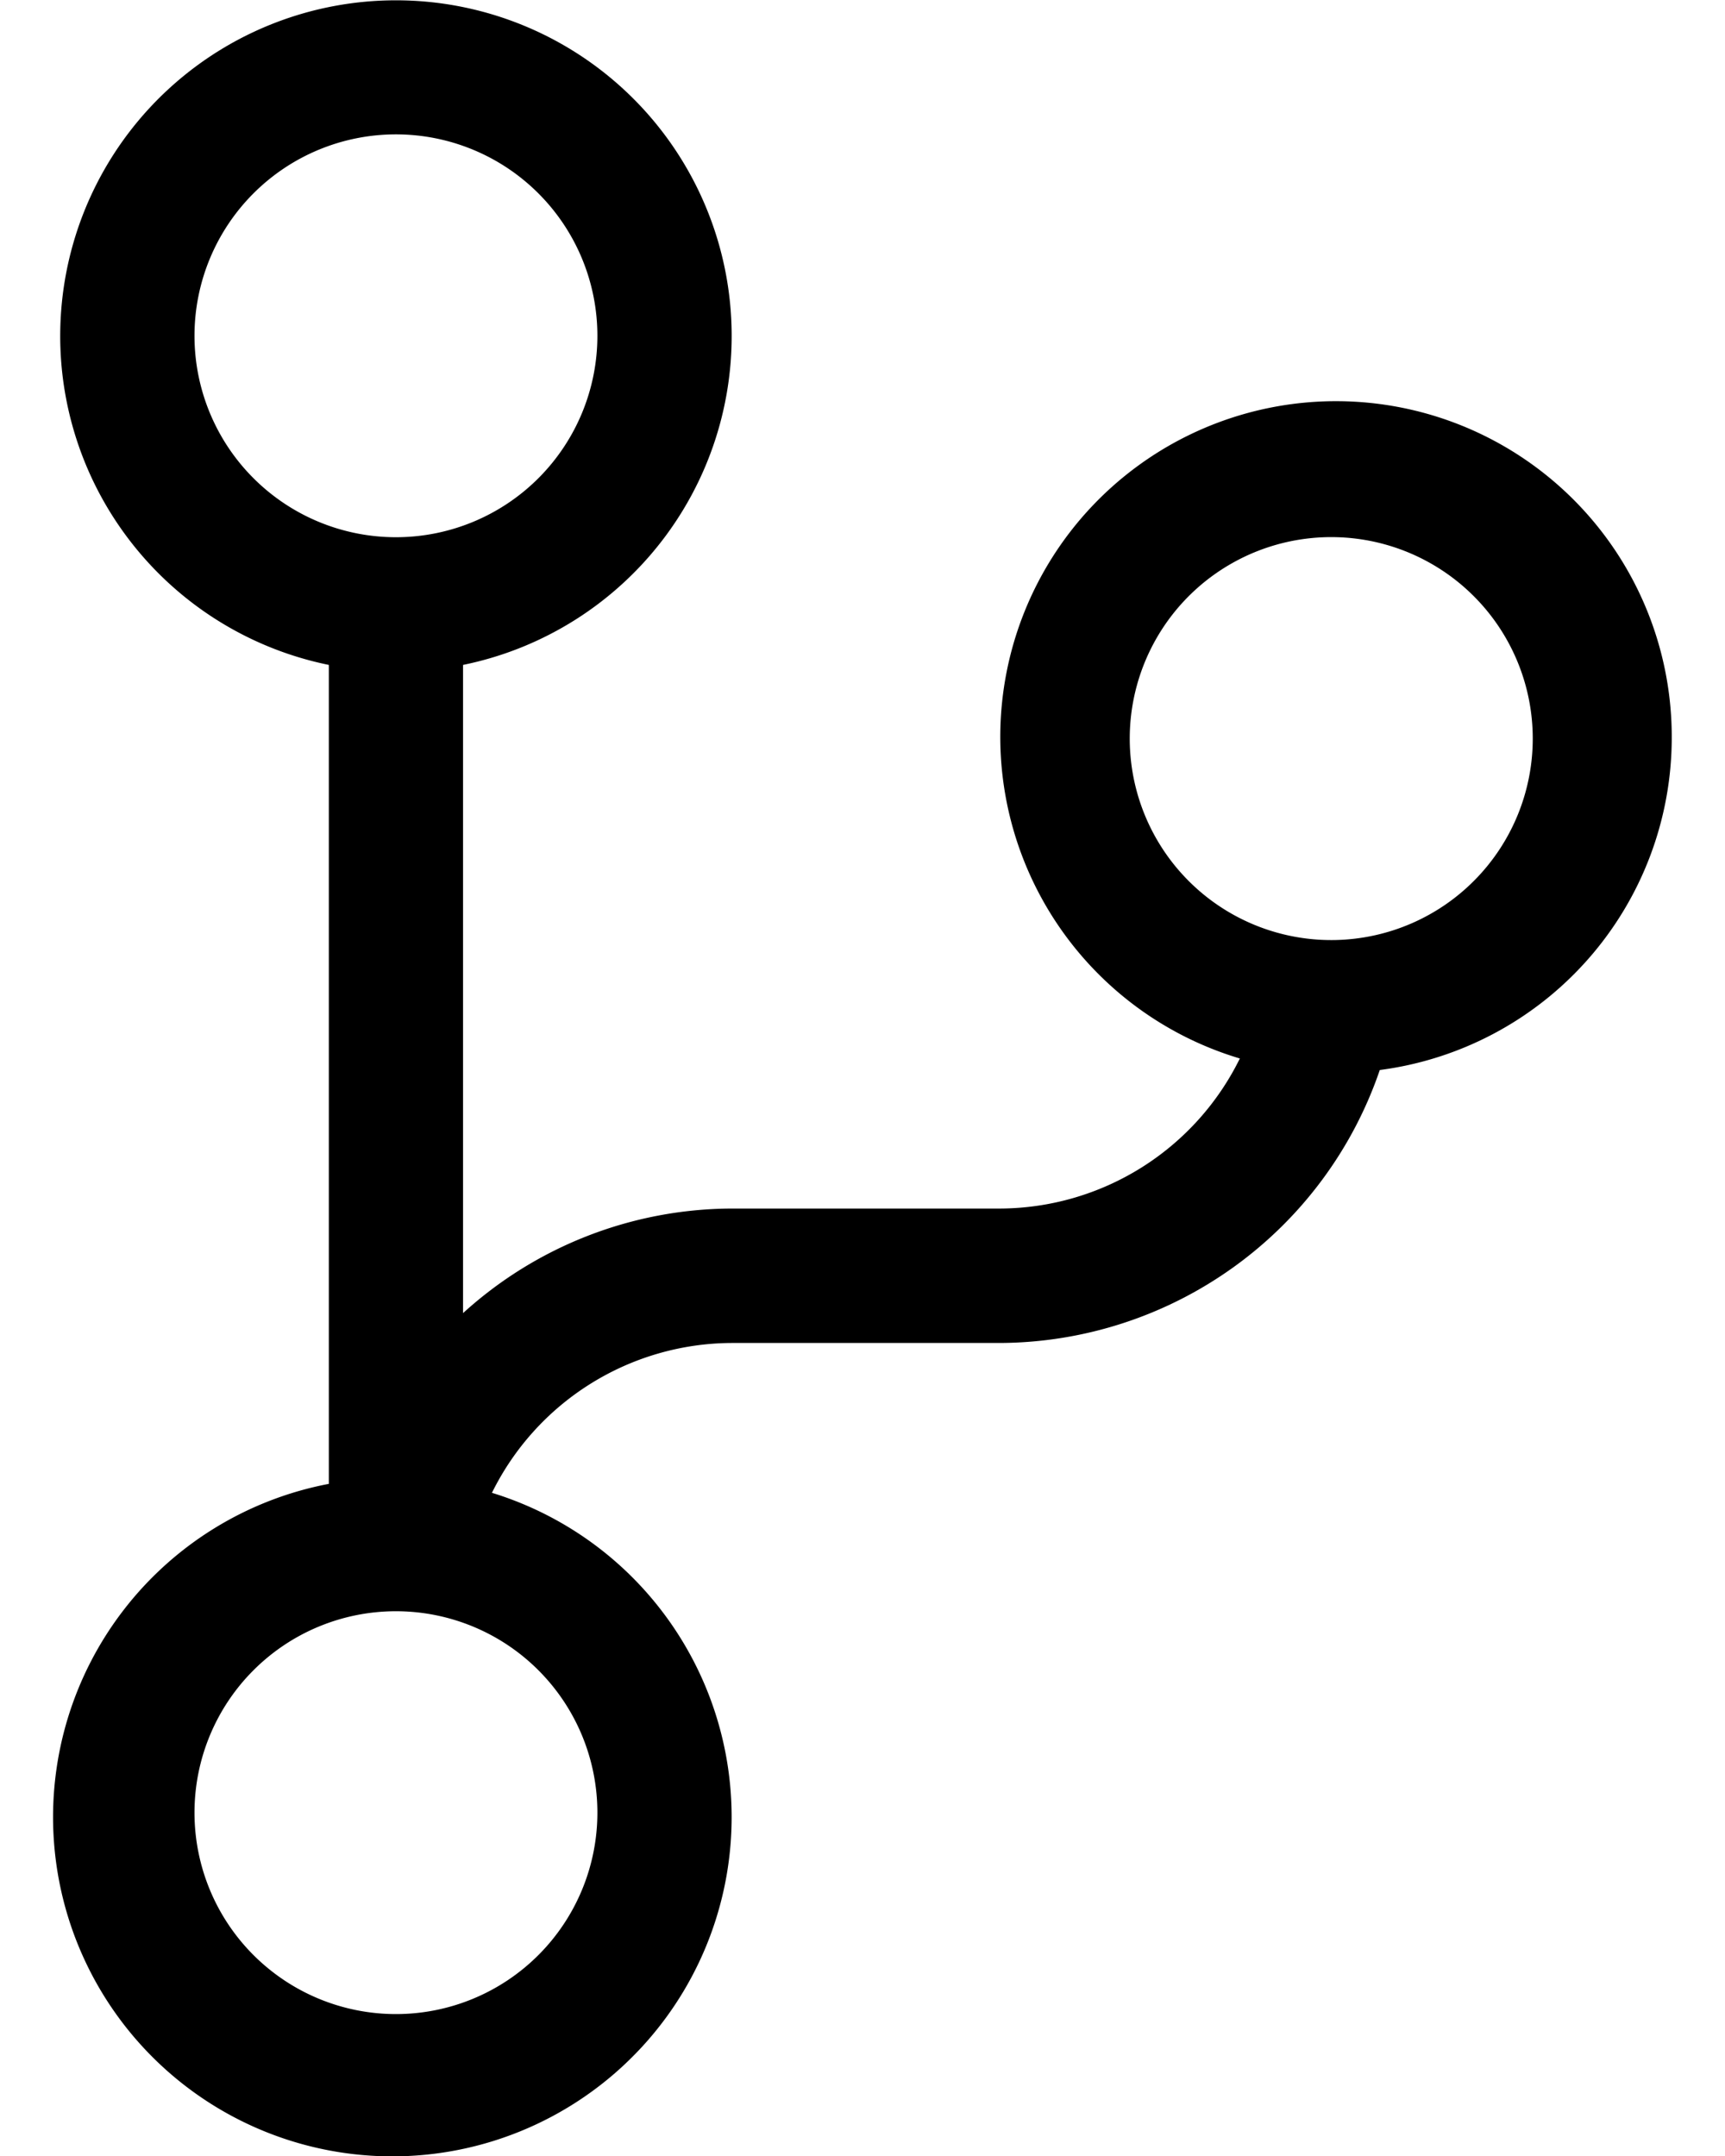 <svg width="16" height="20" viewBox="0 0 16 20" fill="none" xmlns="http://www.w3.org/2000/svg"><path d="M15.506 6.852A3.114 3.114 0 1 0 11.5 9.819a2.49 2.49 0 0 1-2.224 1.392h-2.49a3.72 3.72 0 0 0-2.491.97V6.168a3.114 3.114 0 1 0-1.245 0v7.597a3.147 3.147 0 1 0 1.513.083 2.49 2.49 0 0 1 2.224-1.39h2.491a3.74 3.74 0 0 0 3.52-2.532 3.11 3.11 0 0 0 2.708-3.073M1.804 3.115a1.868 1.868 0 1 1 3.737 0 1.868 1.868 0 0 1-3.737 0m3.737 13.7a1.868 1.868 0 1 1-3.737 0 1.868 1.868 0 0 1 3.737 0m6.85-8.095a1.869 1.869 0 1 1 0-3.737 1.869 1.869 0 0 1 0 3.737" fill="#000"/></svg>